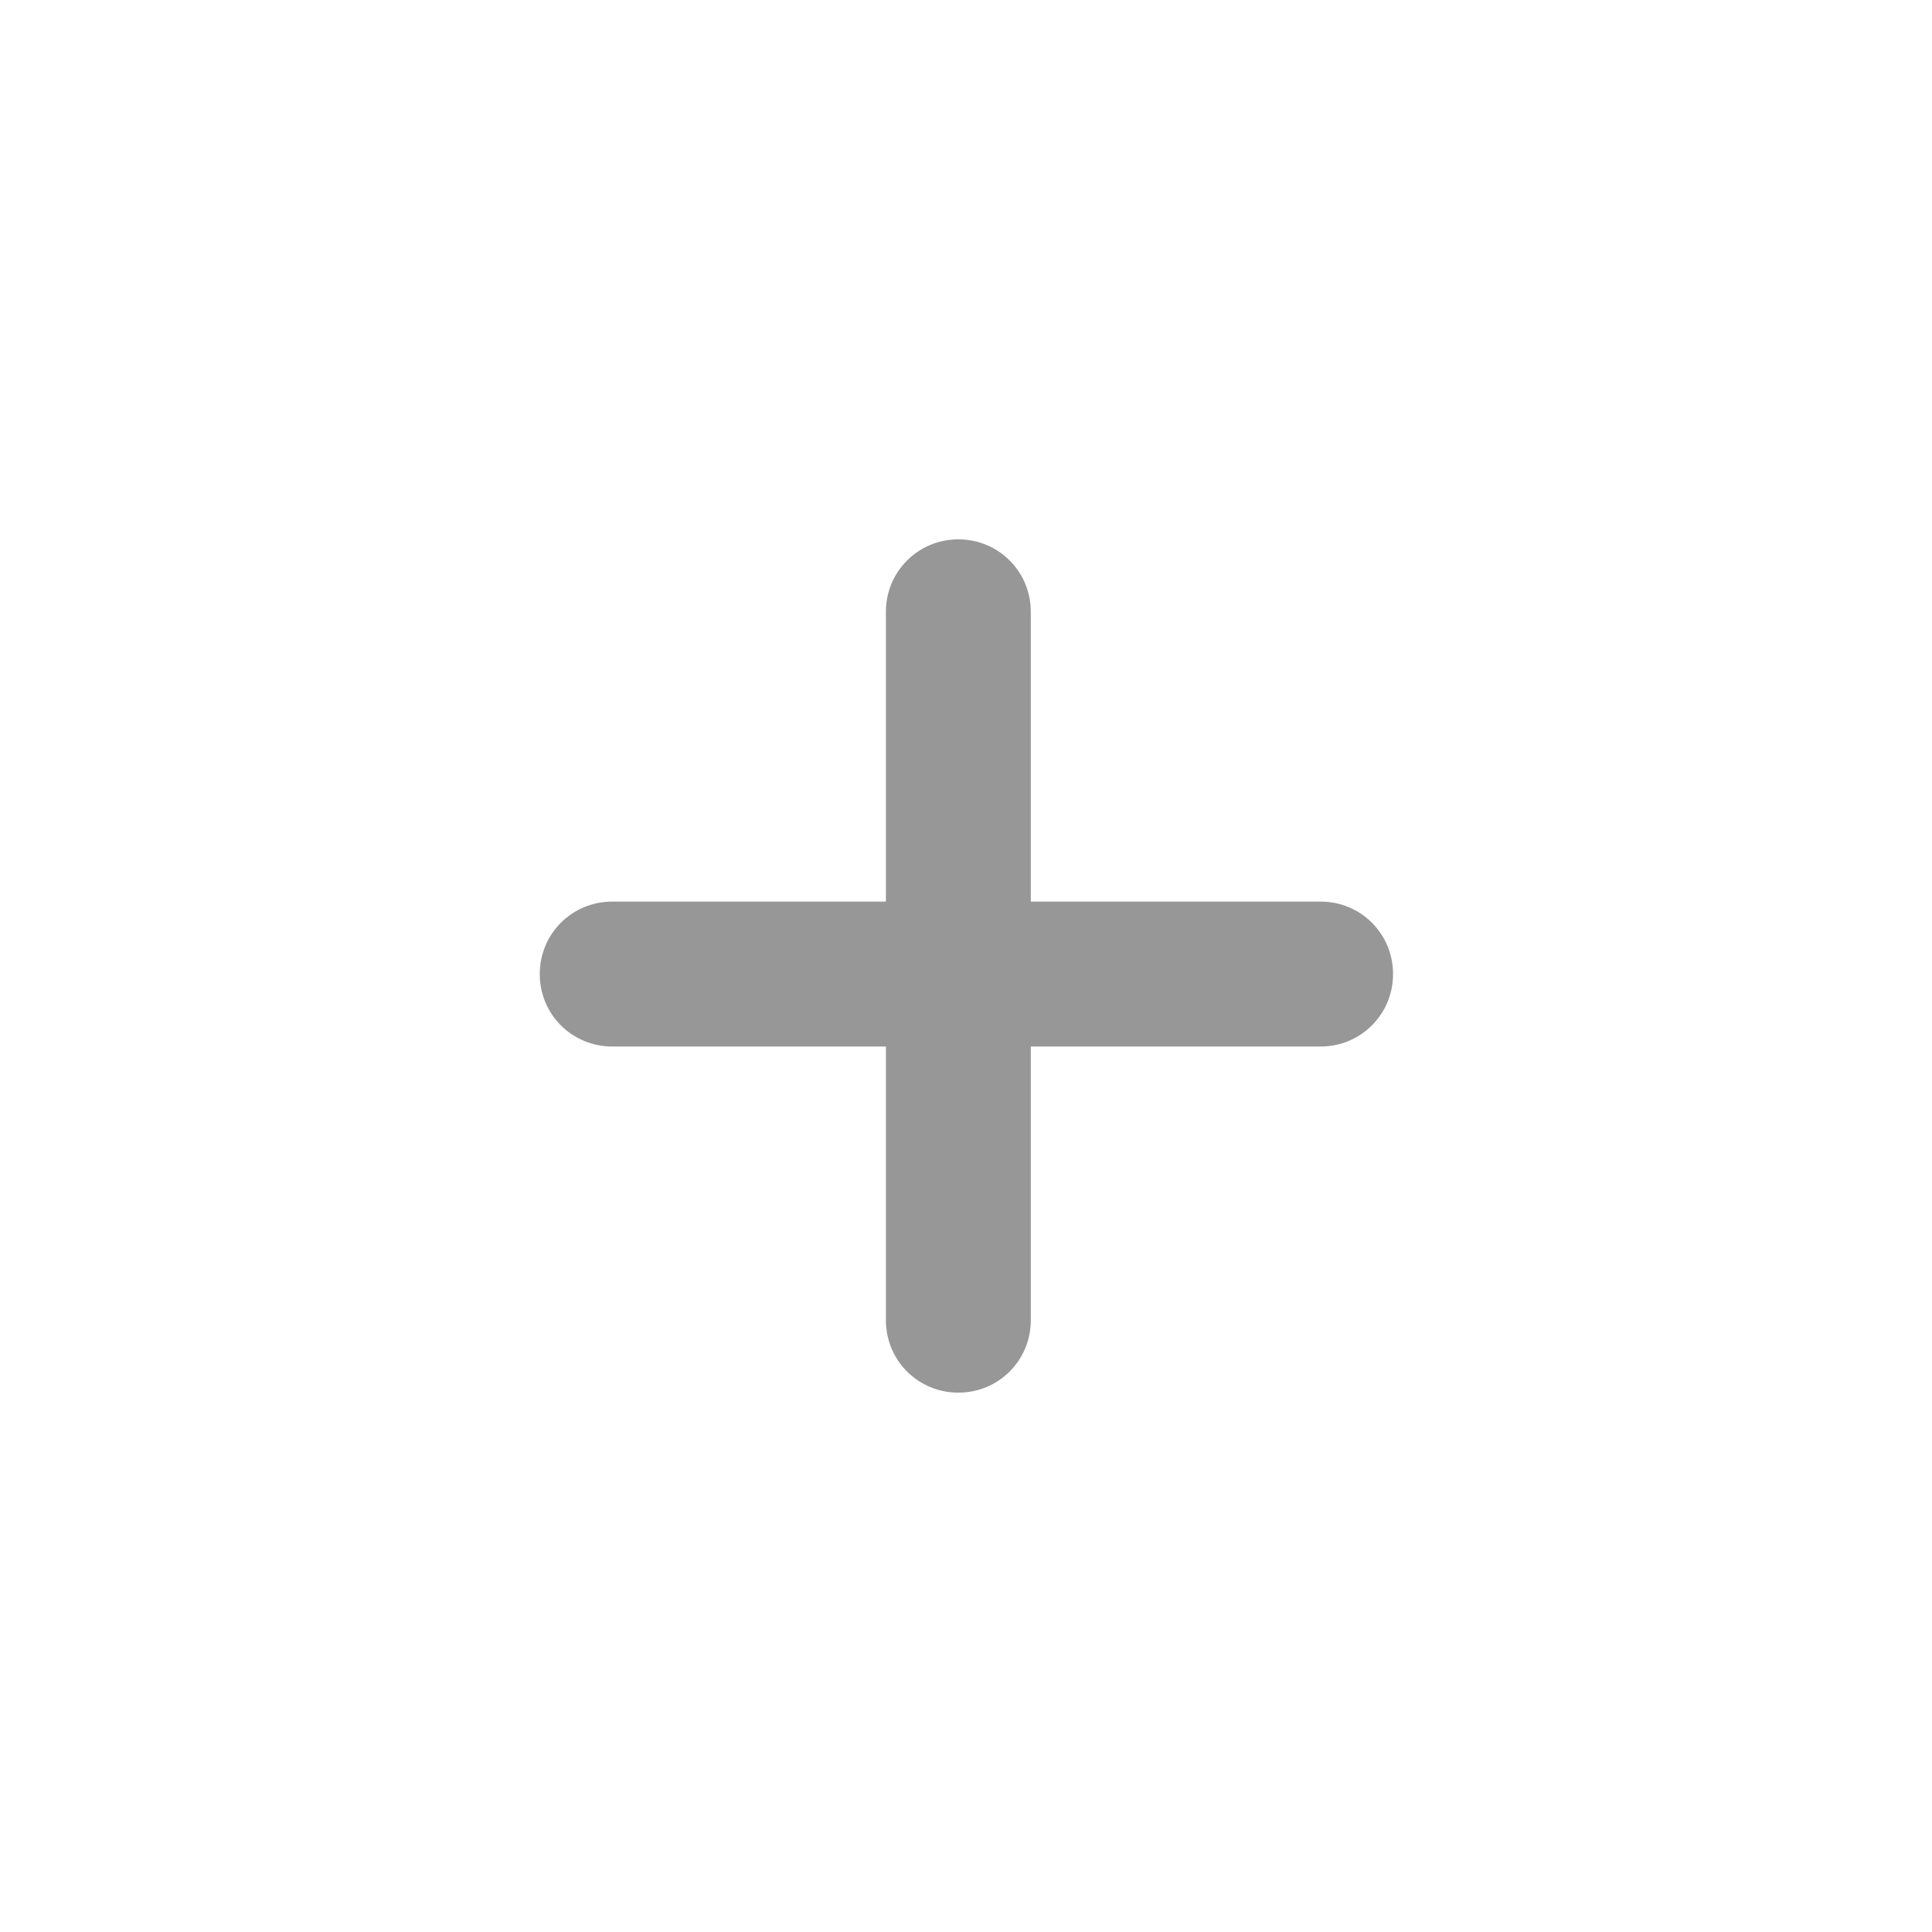 <svg width="24" height="24" viewBox="0 0 24 24" fill="none" xmlns="http://www.w3.org/2000/svg">
<path d="M17.305 12.1C17.305 12.6 16.905 13 16.405 13H12.805V16.4C12.805 16.9 12.405 17.3 11.905 17.3C11.405 17.3 11.005 16.9 11.005 16.4V13H7.605C7.105 13 6.705 12.6 6.705 12.1C6.705 11.6 7.105 11.2 7.605 11.2H11.005V7.6C11.005 7.1 11.405 6.7 11.905 6.7C12.405 6.7 12.805 7.1 12.805 7.6V11.2H16.405C16.905 11.2 17.305 11.6 17.305 12.1Z" fill="#979797"/>
</svg>
